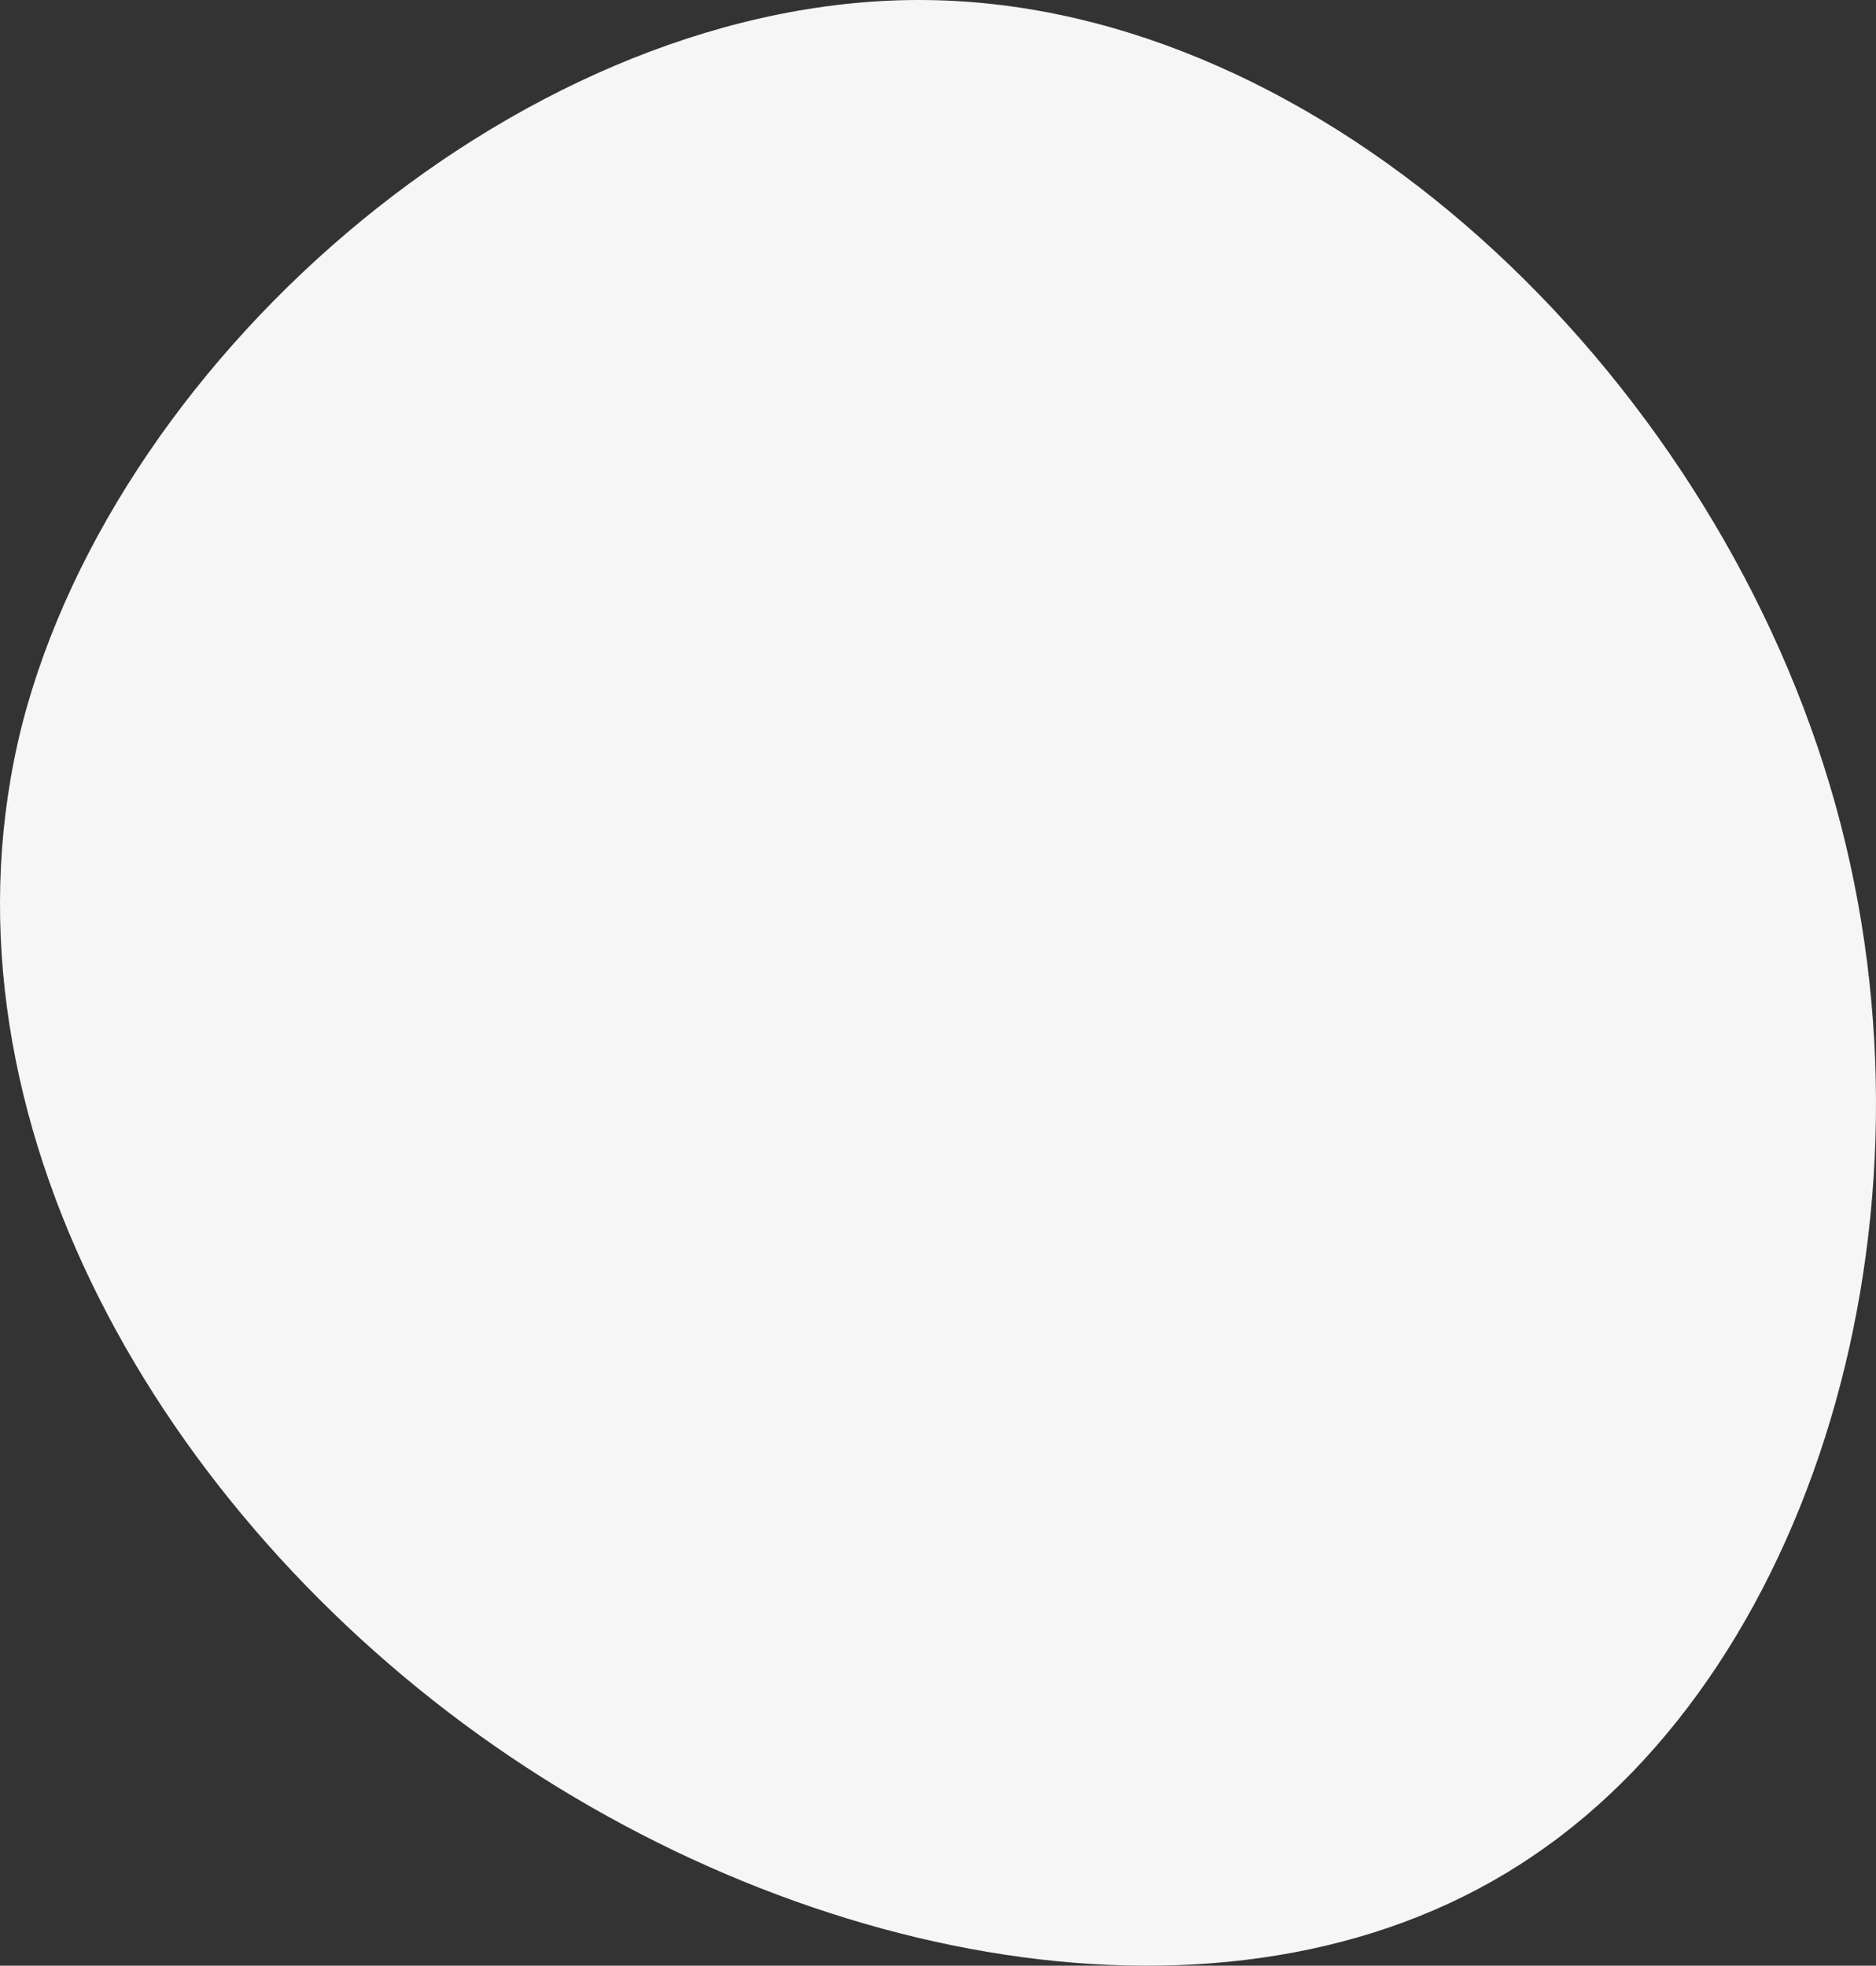 <svg xmlns="http://www.w3.org/2000/svg" width="413.357" height="433.136" viewBox="0 0 413.357 433.136">
  <rect x="0" y="0" width="413.357" height="433.136" fill="#333333" stroke="none"/>
  <path id="Path_113" data-name="Path 113" d="M348.47,108.825c27.362,91.208-2.28,193.438-65.366,236-63.086,42.944-159.615,25.462-232.2-26.6C-22.063,265.779-70.708,178.371-49.806,95.524-28.524,13.056,62.3-65.231,149.712-64.091S321.108,17.236,348.47,108.825Z" transform="translate(54.683 64.103)" fill="#f6f6f6"/>
</svg>
